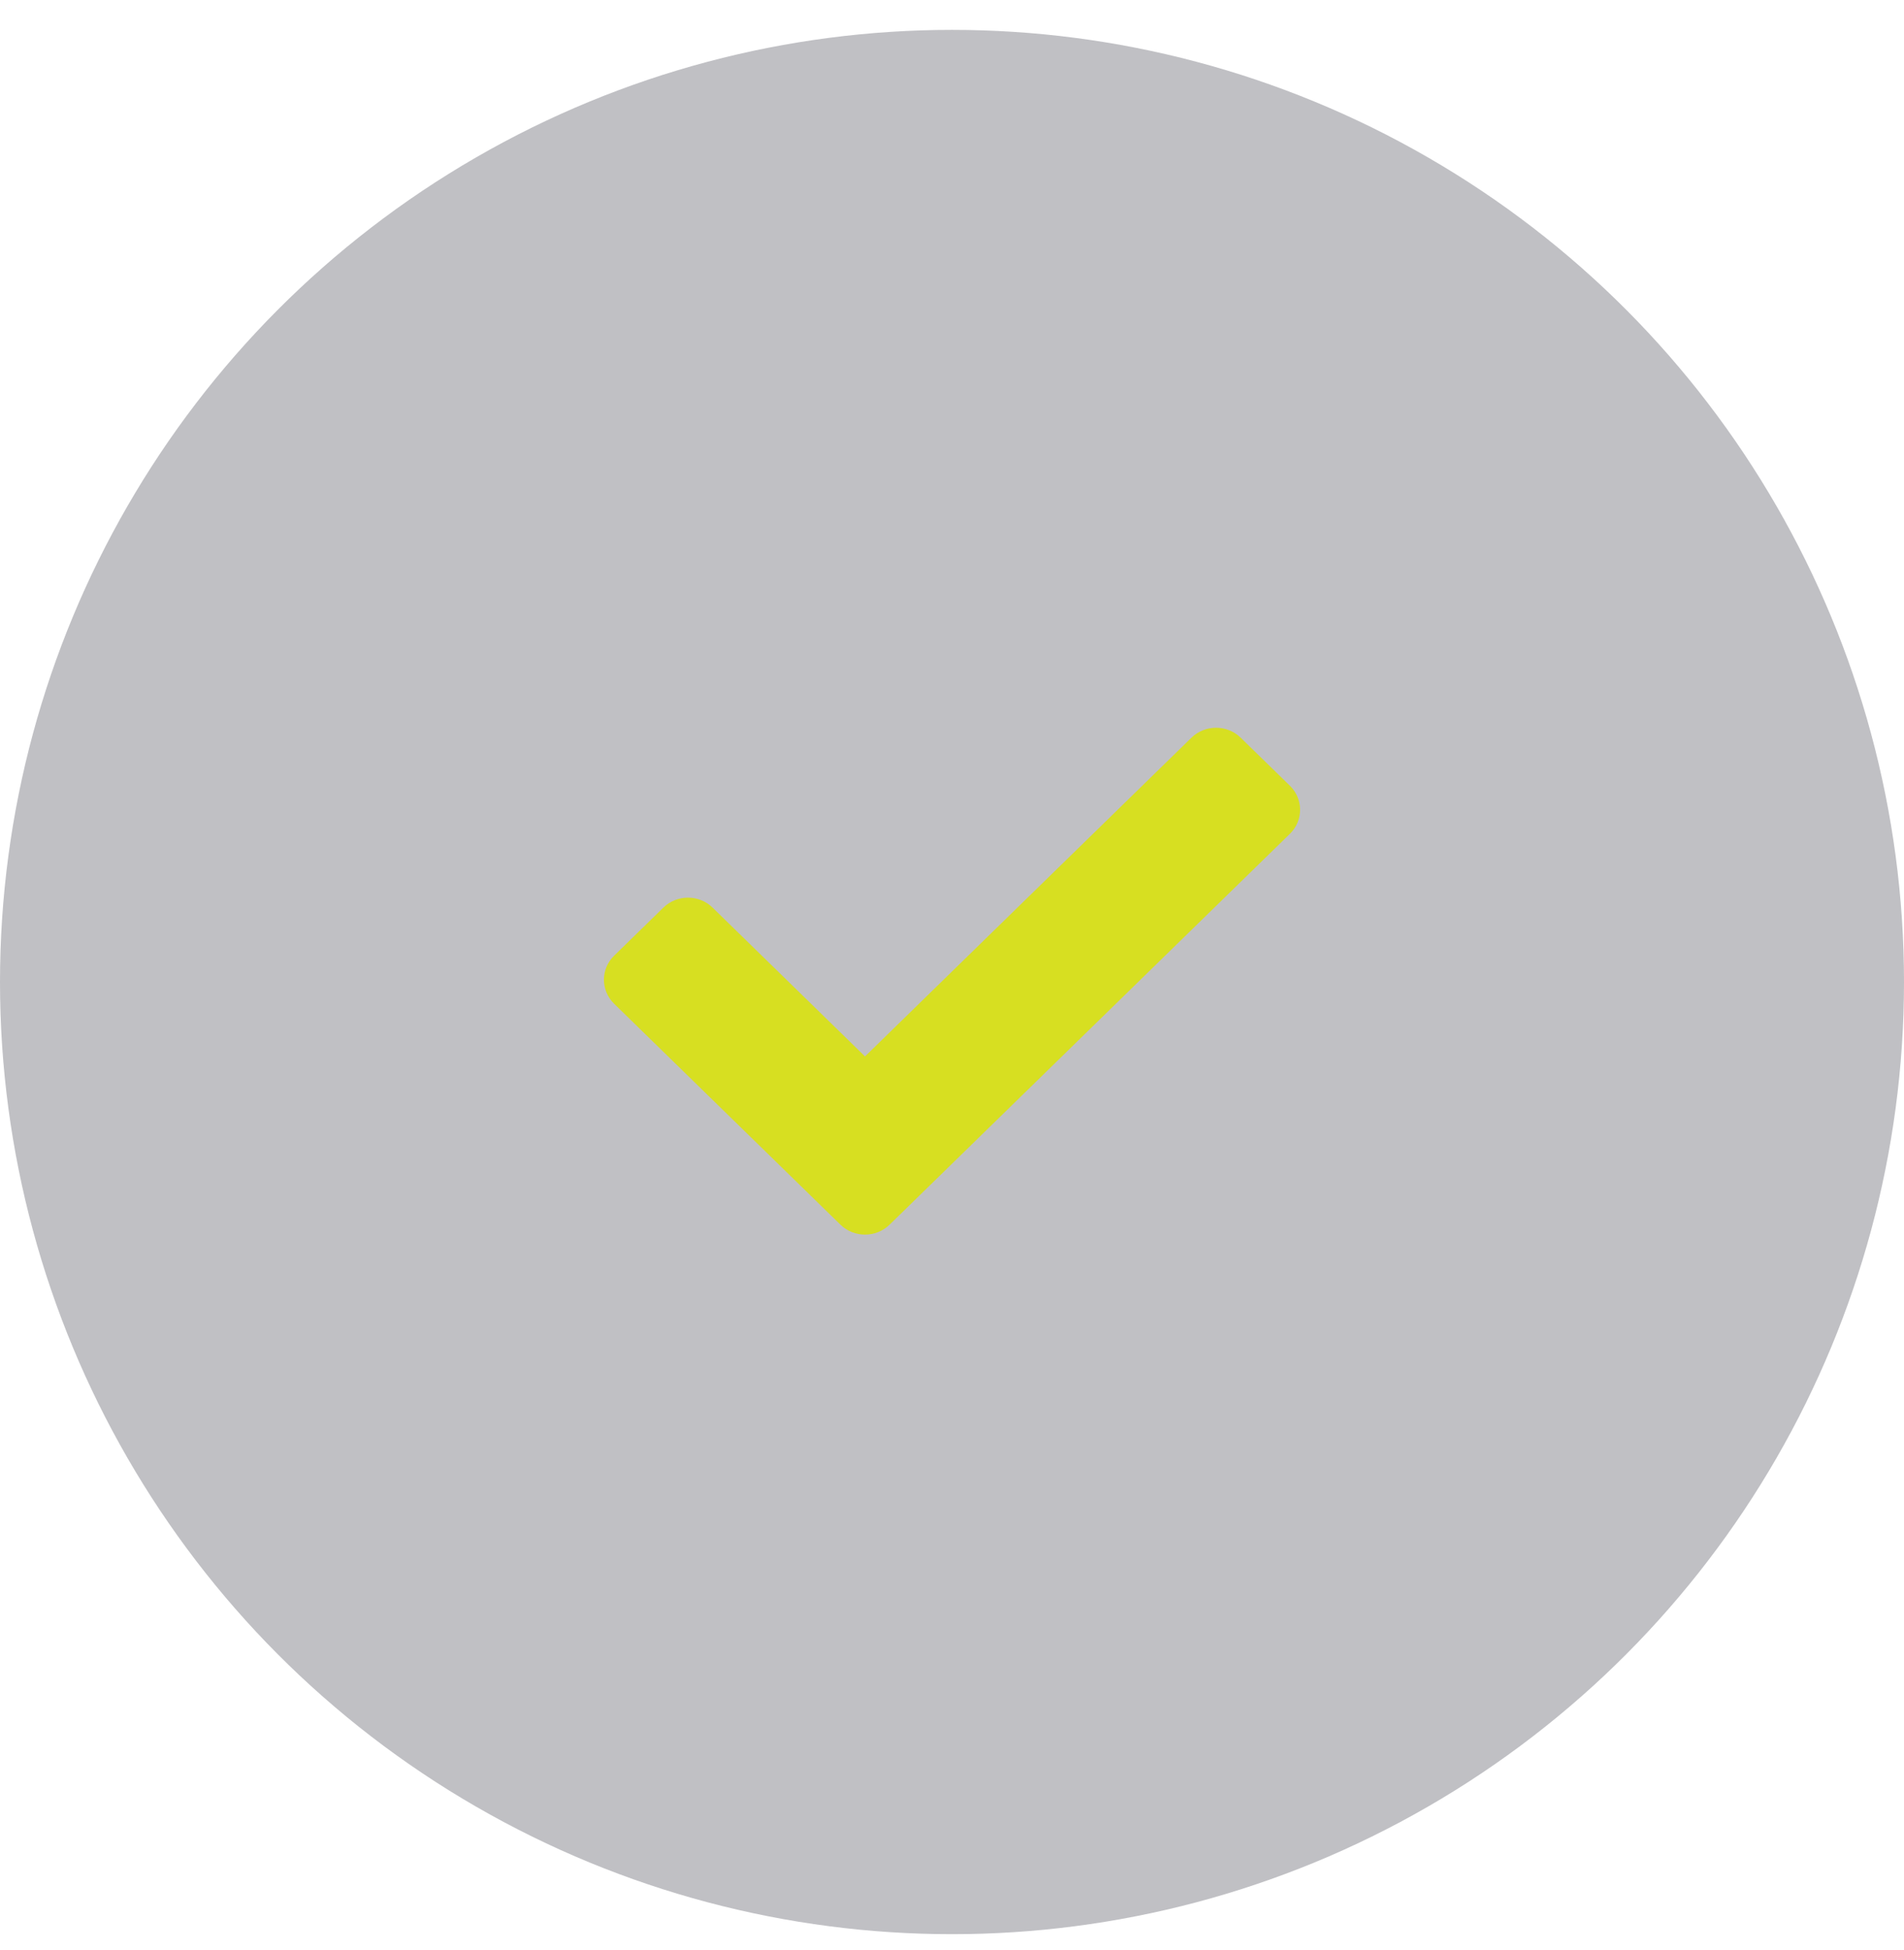 <svg width="42" height="43" viewBox="0 0 42 43" fill="none" xmlns="http://www.w3.org/2000/svg">
<circle opacity="0.3" cx="21" cy="21.659" r="21" fill="#2D2D3A"/>
<path d="M18.538 27.01L13.547 22.138C13.247 21.845 13.247 21.371 13.547 21.078L14.633 20.018C14.933 19.725 15.419 19.725 15.719 20.018L19.081 23.3L26.282 16.27C26.582 15.978 27.068 15.978 27.368 16.27L28.454 17.33C28.753 17.623 28.753 18.098 28.454 18.39L19.624 27.01C19.324 27.303 18.838 27.303 18.538 27.01Z" fill="#D7DF21"/>
</svg>

